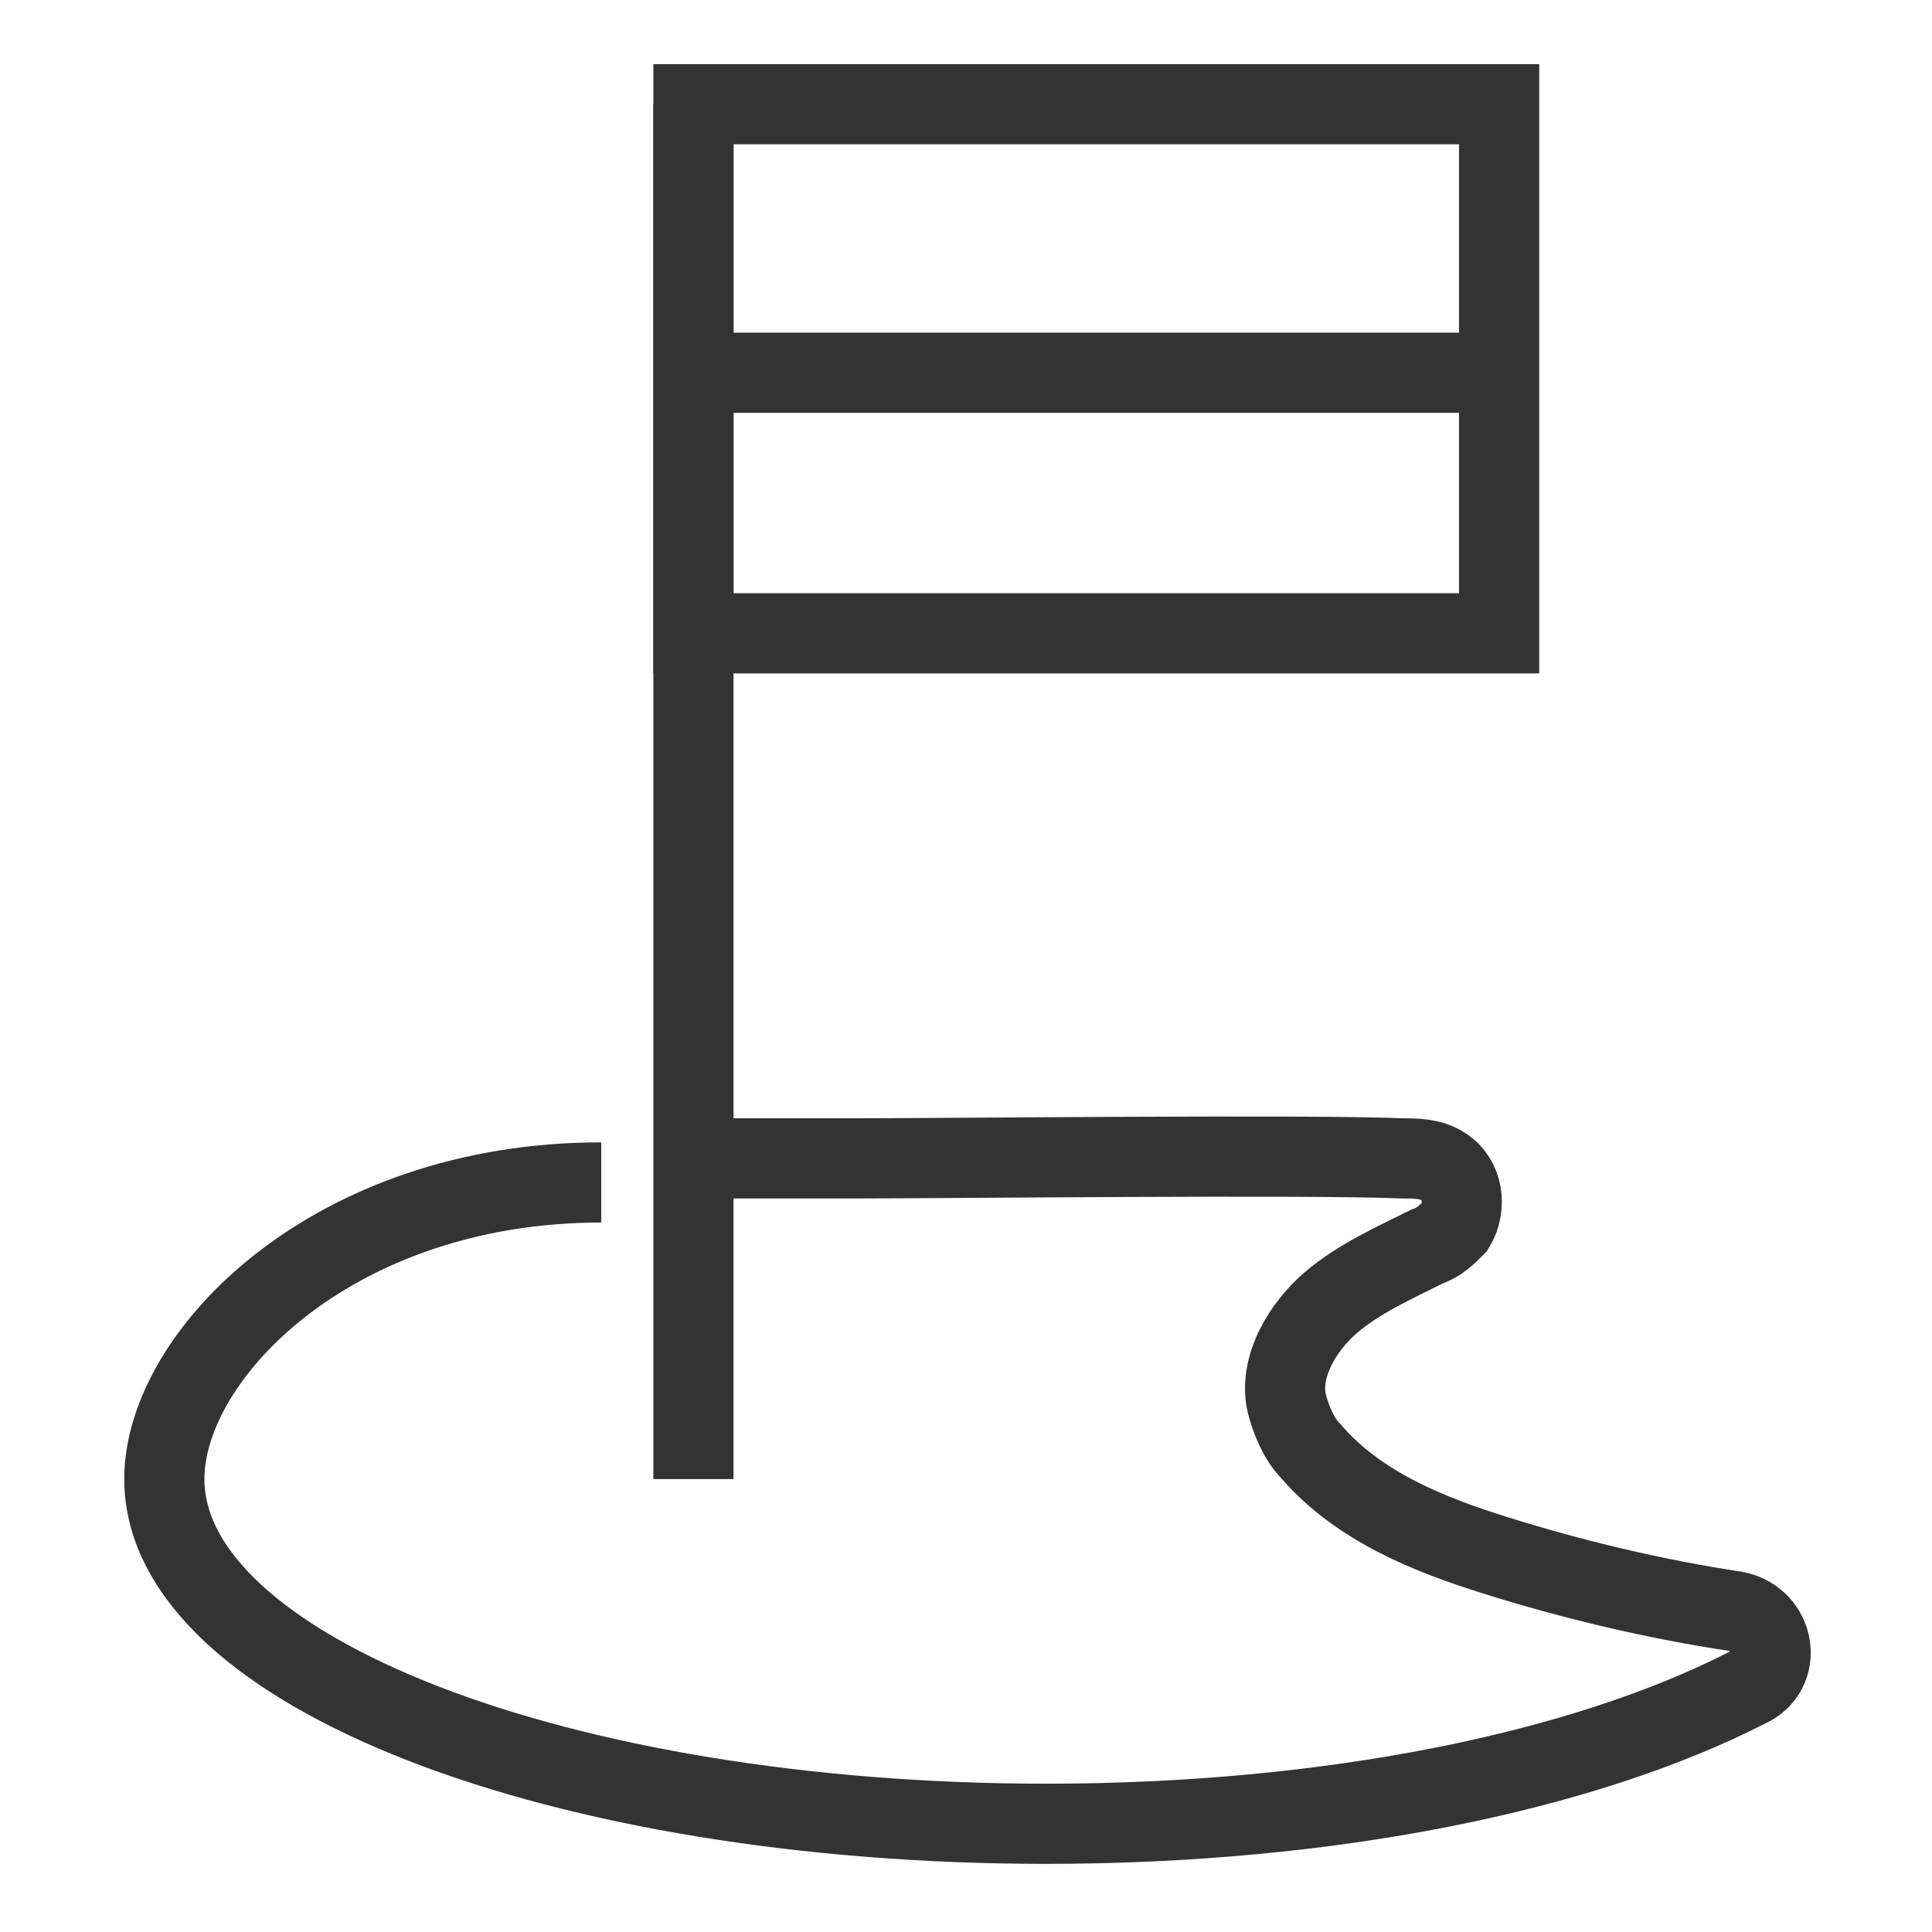 <?xml version="1.0" encoding="utf-8"?>
<!-- Generator: Adobe Illustrator 21.0.2, SVG Export Plug-In . SVG Version: 6.00 Build 0)  -->
<svg version="1.1" id="Layer_1" xmlns="http://www.w3.org/2000/svg" xmlns:xlink="http://www.w3.org/1999/xlink" x="0px" y="0px"
	 viewBox="0 0 48.2 48.2" style="enable-background:new 0 0 48.2 48.2;" xml:space="preserve">
<style type="text/css">
	.st0{fill:none;stroke:#333;stroke-width:2;stroke-miterlimit:10;}
</style>
<g>
	<path class="st0" d="M15,29.5c-6.7,0-10.9,4.3-10.9,7.4c0,4.8,9.9,8.6,22,8.6c7.1,0,13.4-1.3,17.5-3.4c0.9-0.4,0.7-1.7-0.3-1.9
		c-2-0.3-4.1-0.8-6-1.4c-1.6-0.5-3.4-1.2-4.6-2.6c-0.3-0.3-0.5-0.8-0.6-1.2c-0.2-0.9,0.4-1.9,1.1-2.5c0.7-0.6,1.6-1,2.4-1.4
		c0.3-0.1,0.5-0.3,0.7-0.5c0.3-0.5,0.2-1.2-0.3-1.5c-0.3-0.2-0.7-0.2-1-0.2c-2.3-0.1-11.5,0-13.8,0c-1.3,0-2.5,0-3.8,0"/>
	<line class="st0" x1="17.3" y1="36.9" x2="17.3" y2="2.6"/>
	<rect x="17.3" y="2.6" class="st0" width="20.1" height="13.2"/>
	<line class="st0" x1="17.3" y1="9.3" x2="37.4" y2="9.3"/>
</g>
</svg>
